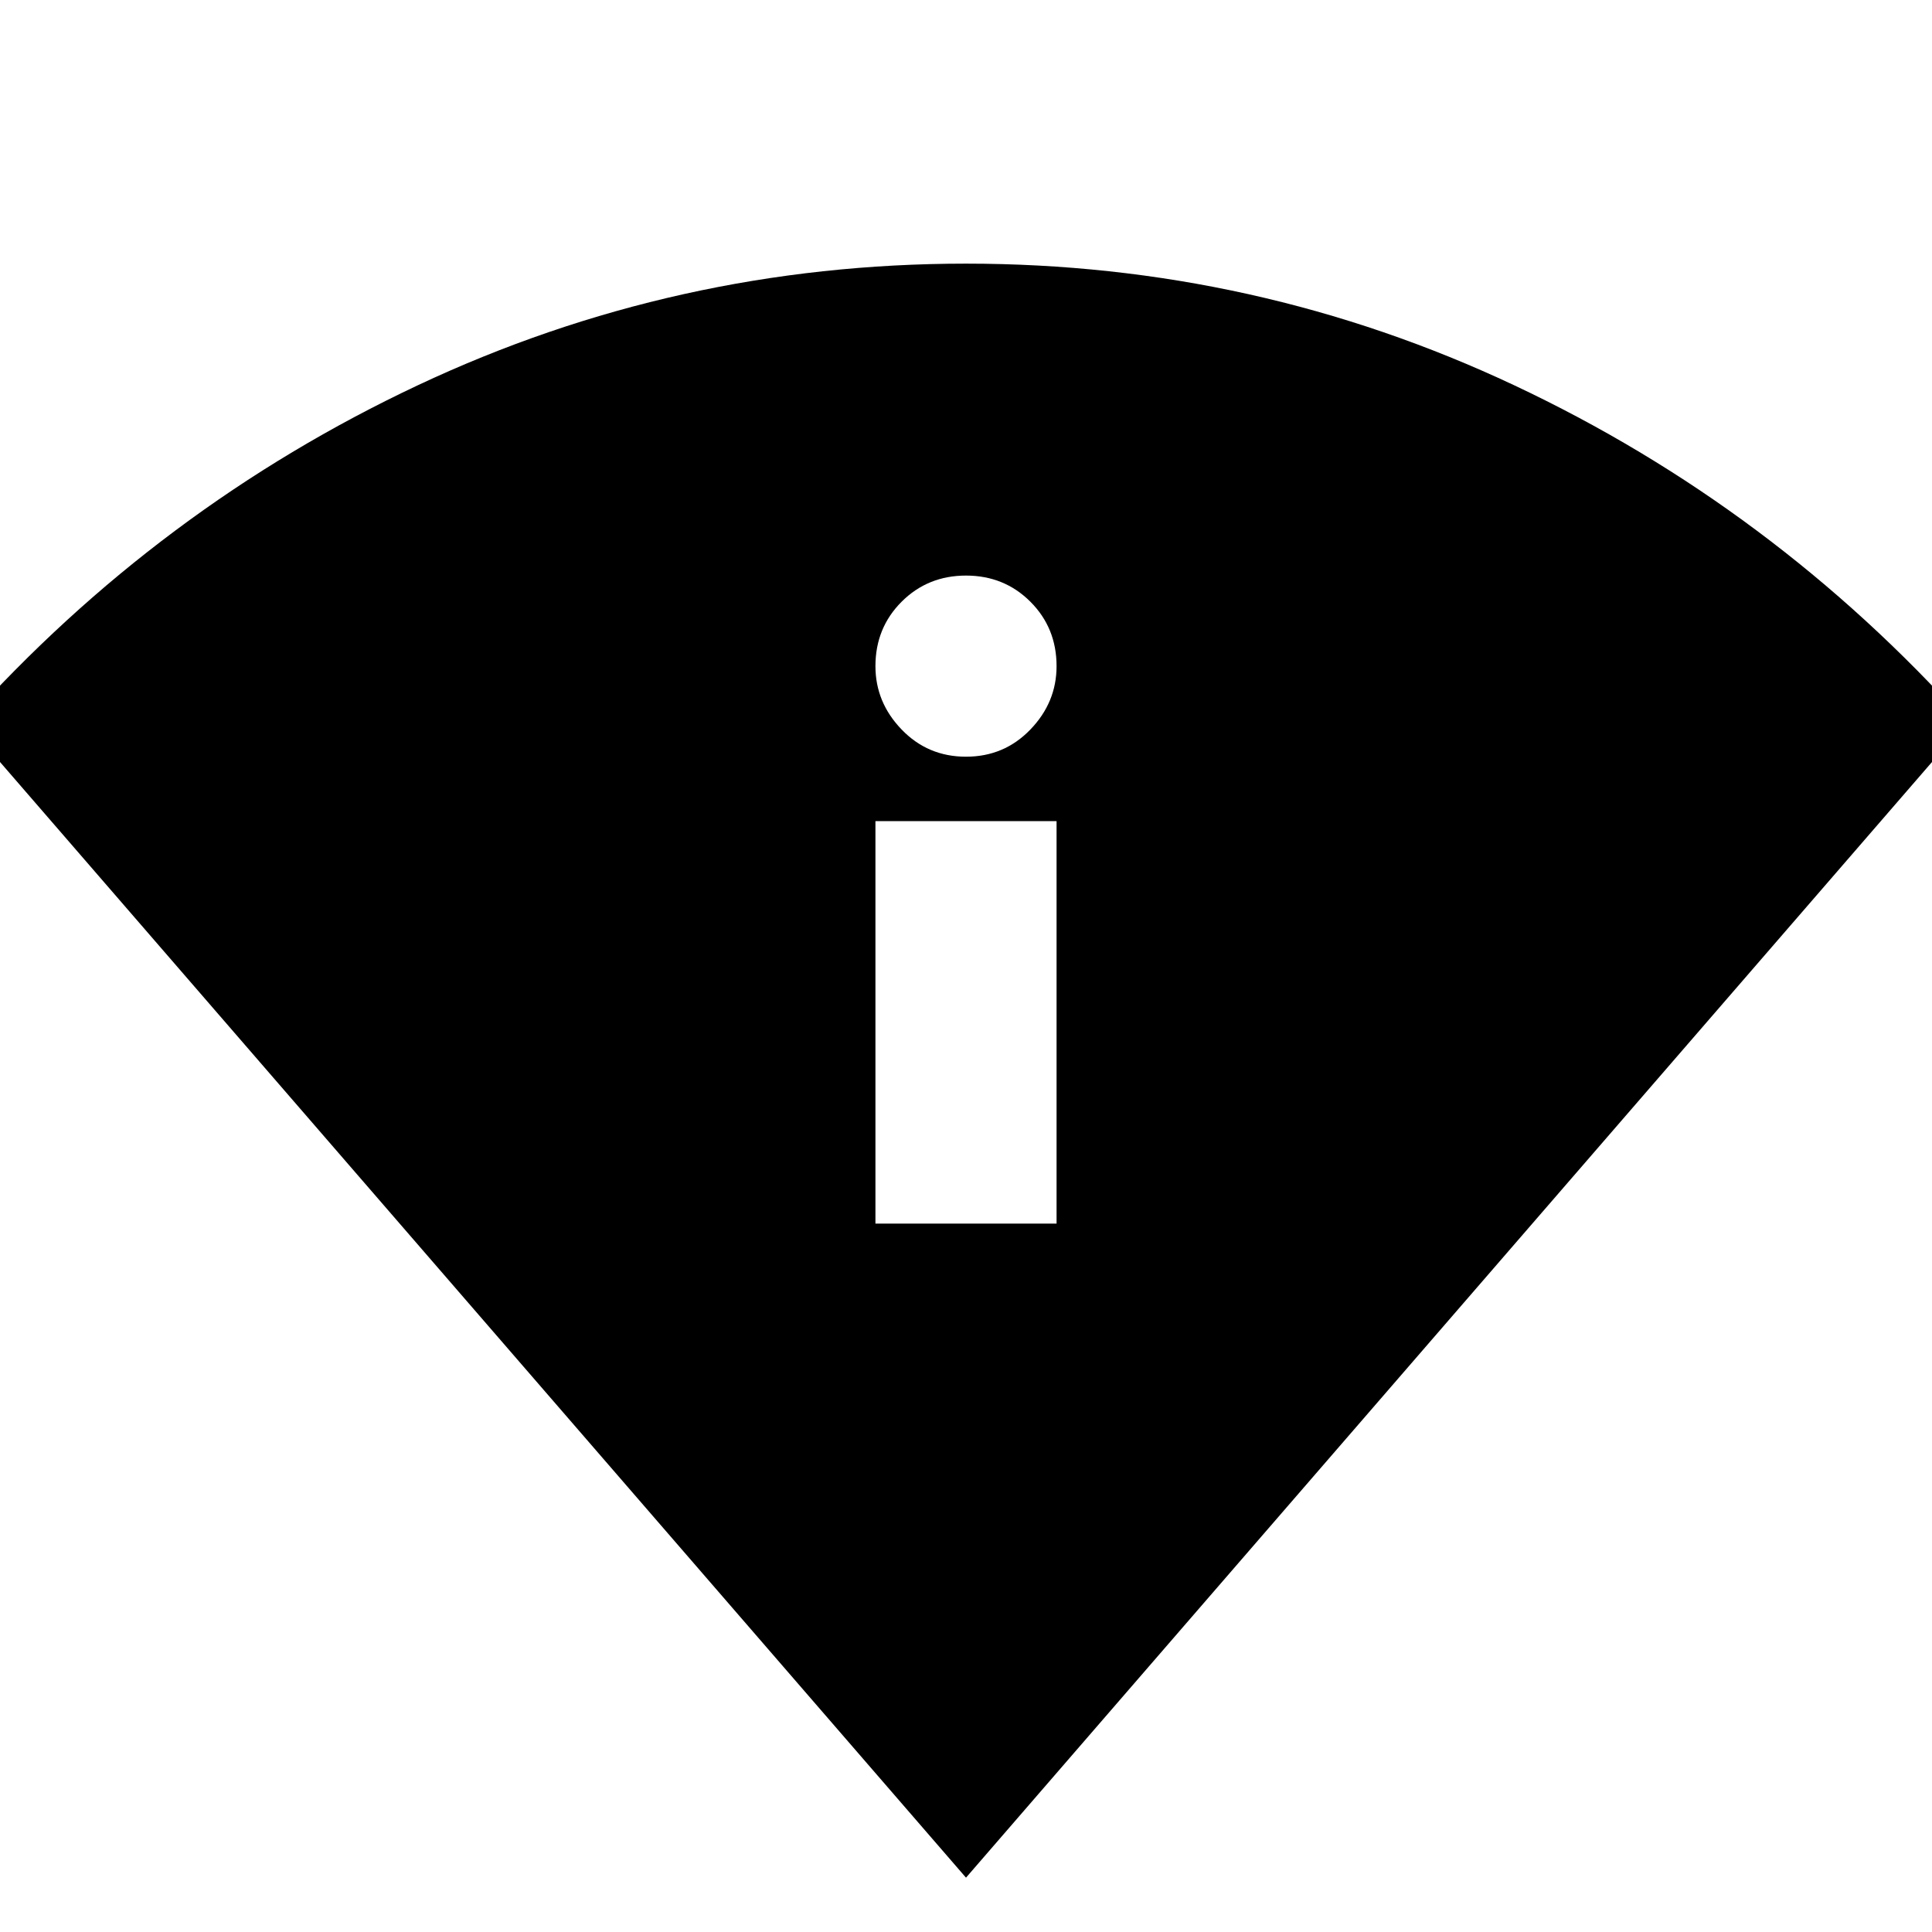 <svg xmlns="http://www.w3.org/2000/svg" height="24" width="24"><path d="M12 23.325 -0.425 8.975Q1.975 6.3 5.188 4.787Q8.4 3.275 12 3.275Q15.6 3.275 18.812 4.787Q22.025 6.3 24.425 8.975ZM10.875 15.2H13.125V10.2H10.875ZM12 9.4Q12.475 9.4 12.8 9.062Q13.125 8.725 13.125 8.275Q13.125 7.8 12.8 7.475Q12.475 7.15 12 7.15Q11.525 7.15 11.2 7.475Q10.875 7.8 10.875 8.275Q10.875 8.725 11.2 9.062Q11.525 9.4 12 9.4Z"/></svg>